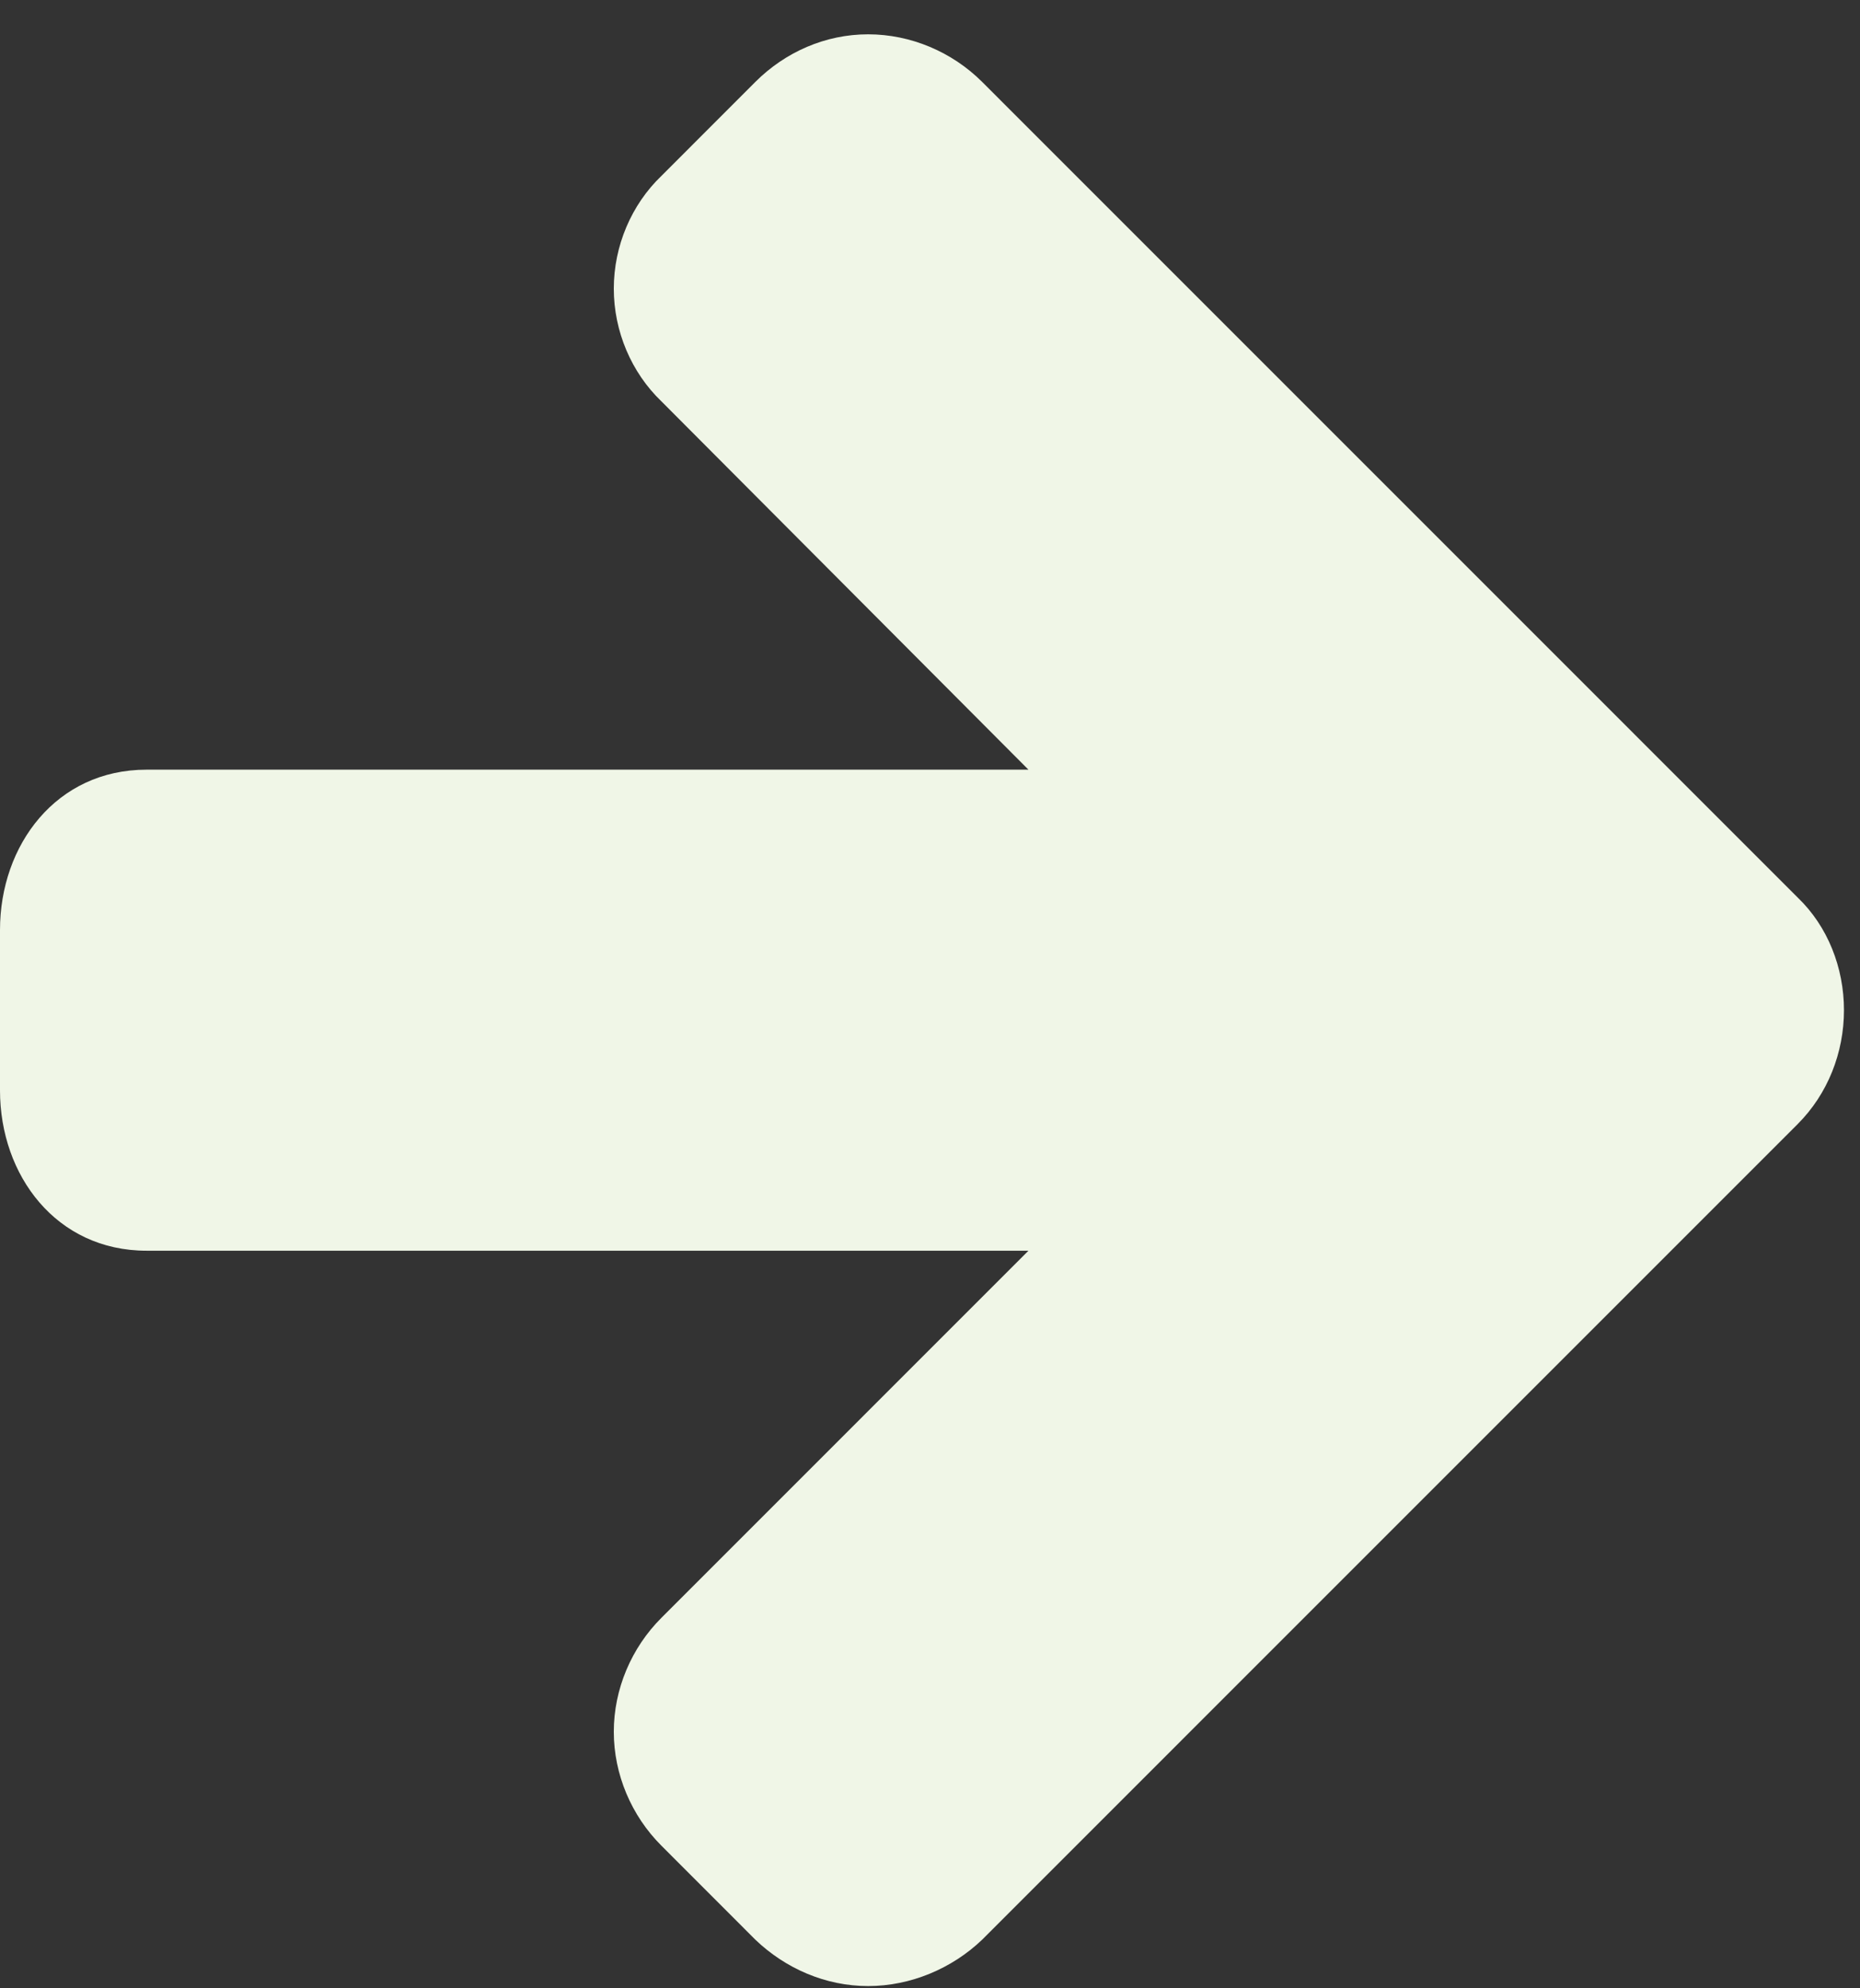 <?xml version="1.0" encoding="UTF-8"?>
<svg width="29px" height="31px" viewBox="0 0 29 31" version="1.1" xmlns="http://www.w3.org/2000/svg" xmlns:xlink="http://www.w3.org/1999/xlink">
    <rect x="0" y="0" width="29" height="31" fill="#333333" stroke="none"/>
    <!-- Generator: Sketch 41.2 (35397) - http://www.bohemiancoding.com/sketch -->
    <title>arrow</title>
    <desc>Created with Sketch.</desc>
    <defs></defs>
    <g id="High-Fidelity" stroke="none" stroke-width="1" fill="none" fill-rule="evenodd">
        <g id="desktop+homepage" transform="translate(-443, -1544)" fill="#F0F6E7">
            <g id="mechanics" transform="translate(0, 1276)">
                <g id="step-1" transform="translate(208, 226)">
                    <path d="M263.75,57.75 C263.75,57.086 263.496,56.441 263.027,55.992 L250.313,43.277 C249.844,42.809 249.199,42.535 248.535,42.535 C247.871,42.535 247.246,42.809 246.777,43.277 L245.313,44.742 C244.844,45.191 244.57,45.836 244.57,46.5 C244.57,47.164 244.844,47.809 245.313,48.258 L251.035,54 L237.285,54 C235.879,54 235,55.172 235,56.5 L235,59 C235,60.328 235.879,61.5 237.285,61.5 L251.035,61.5 L245.313,67.223 C244.844,67.691 244.57,68.336 244.57,69 C244.57,69.664 244.844,70.309 245.313,70.777 L246.777,72.242 C247.246,72.691 247.871,72.965 248.535,72.965 C249.199,72.965 249.844,72.691 250.313,72.242 L263.027,59.527 C263.496,59.059 263.75,58.414 263.75,57.75 Z" id="arrow"></path>
                </g>
            </g>
        </g>
    </g>
</svg>